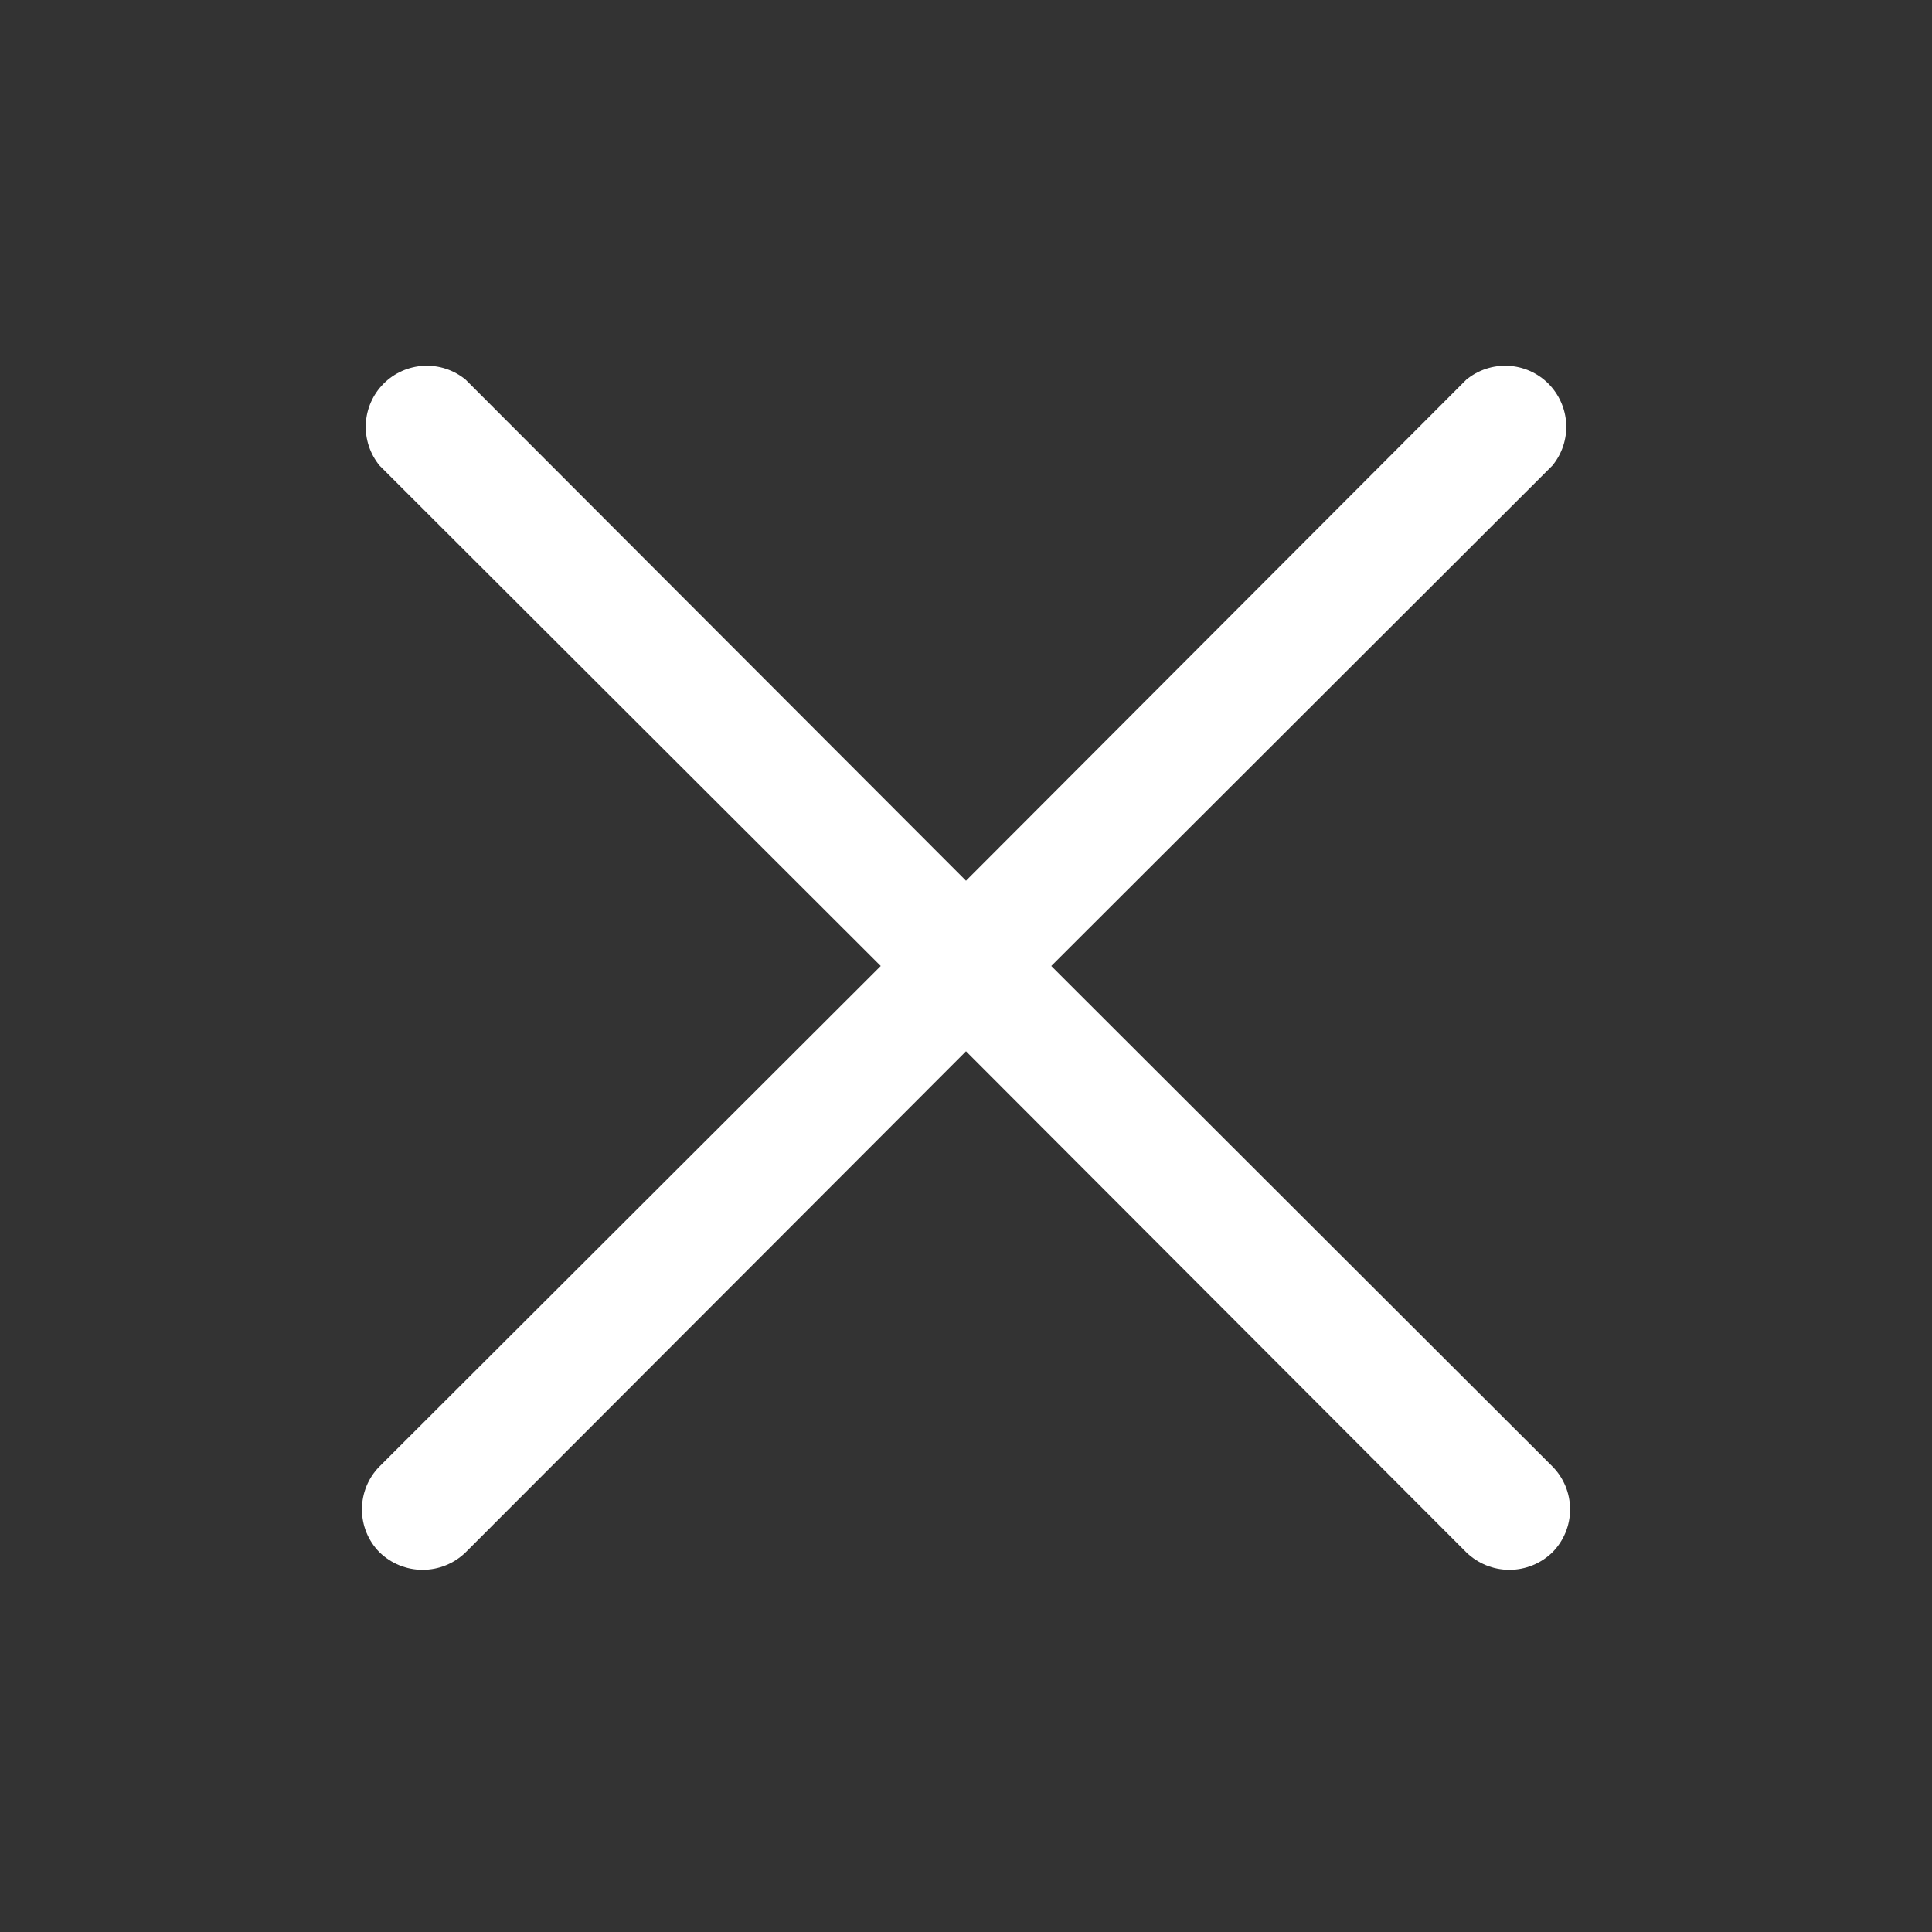 <svg width="30" height="30" viewBox="0 0 30 30" fill="none" xmlns="http://www.w3.org/2000/svg">
<rect x="0" y="0" width="30" height="30" fill="#333333" stroke="none"/>
<path d="M24.105 22.77C24.281 22.947 24.38 23.187 24.38 23.438C24.38 23.688 24.281 23.928 24.105 24.105C23.926 24.279 23.687 24.376 23.437 24.376C23.188 24.376 22.949 24.279 22.769 24.105L15 16.324L7.23 24.105C7.051 24.279 6.812 24.376 6.562 24.376C6.313 24.376 6.074 24.279 5.894 24.105C5.718 23.928 5.62 23.688 5.62 23.438C5.62 23.187 5.718 22.947 5.894 22.77L13.676 15L5.894 7.23C5.745 7.048 5.669 6.817 5.68 6.582C5.692 6.346 5.79 6.124 5.957 5.957C6.124 5.79 6.346 5.692 6.582 5.68C6.817 5.669 7.048 5.745 7.23 5.895L15 13.676L22.769 5.895C22.952 5.745 23.183 5.669 23.418 5.68C23.654 5.692 23.876 5.79 24.043 5.957C24.209 6.124 24.308 6.346 24.32 6.582C24.331 6.817 24.255 7.048 24.105 7.23L16.324 15L24.105 22.77Z" fill="white"/>
</svg>
